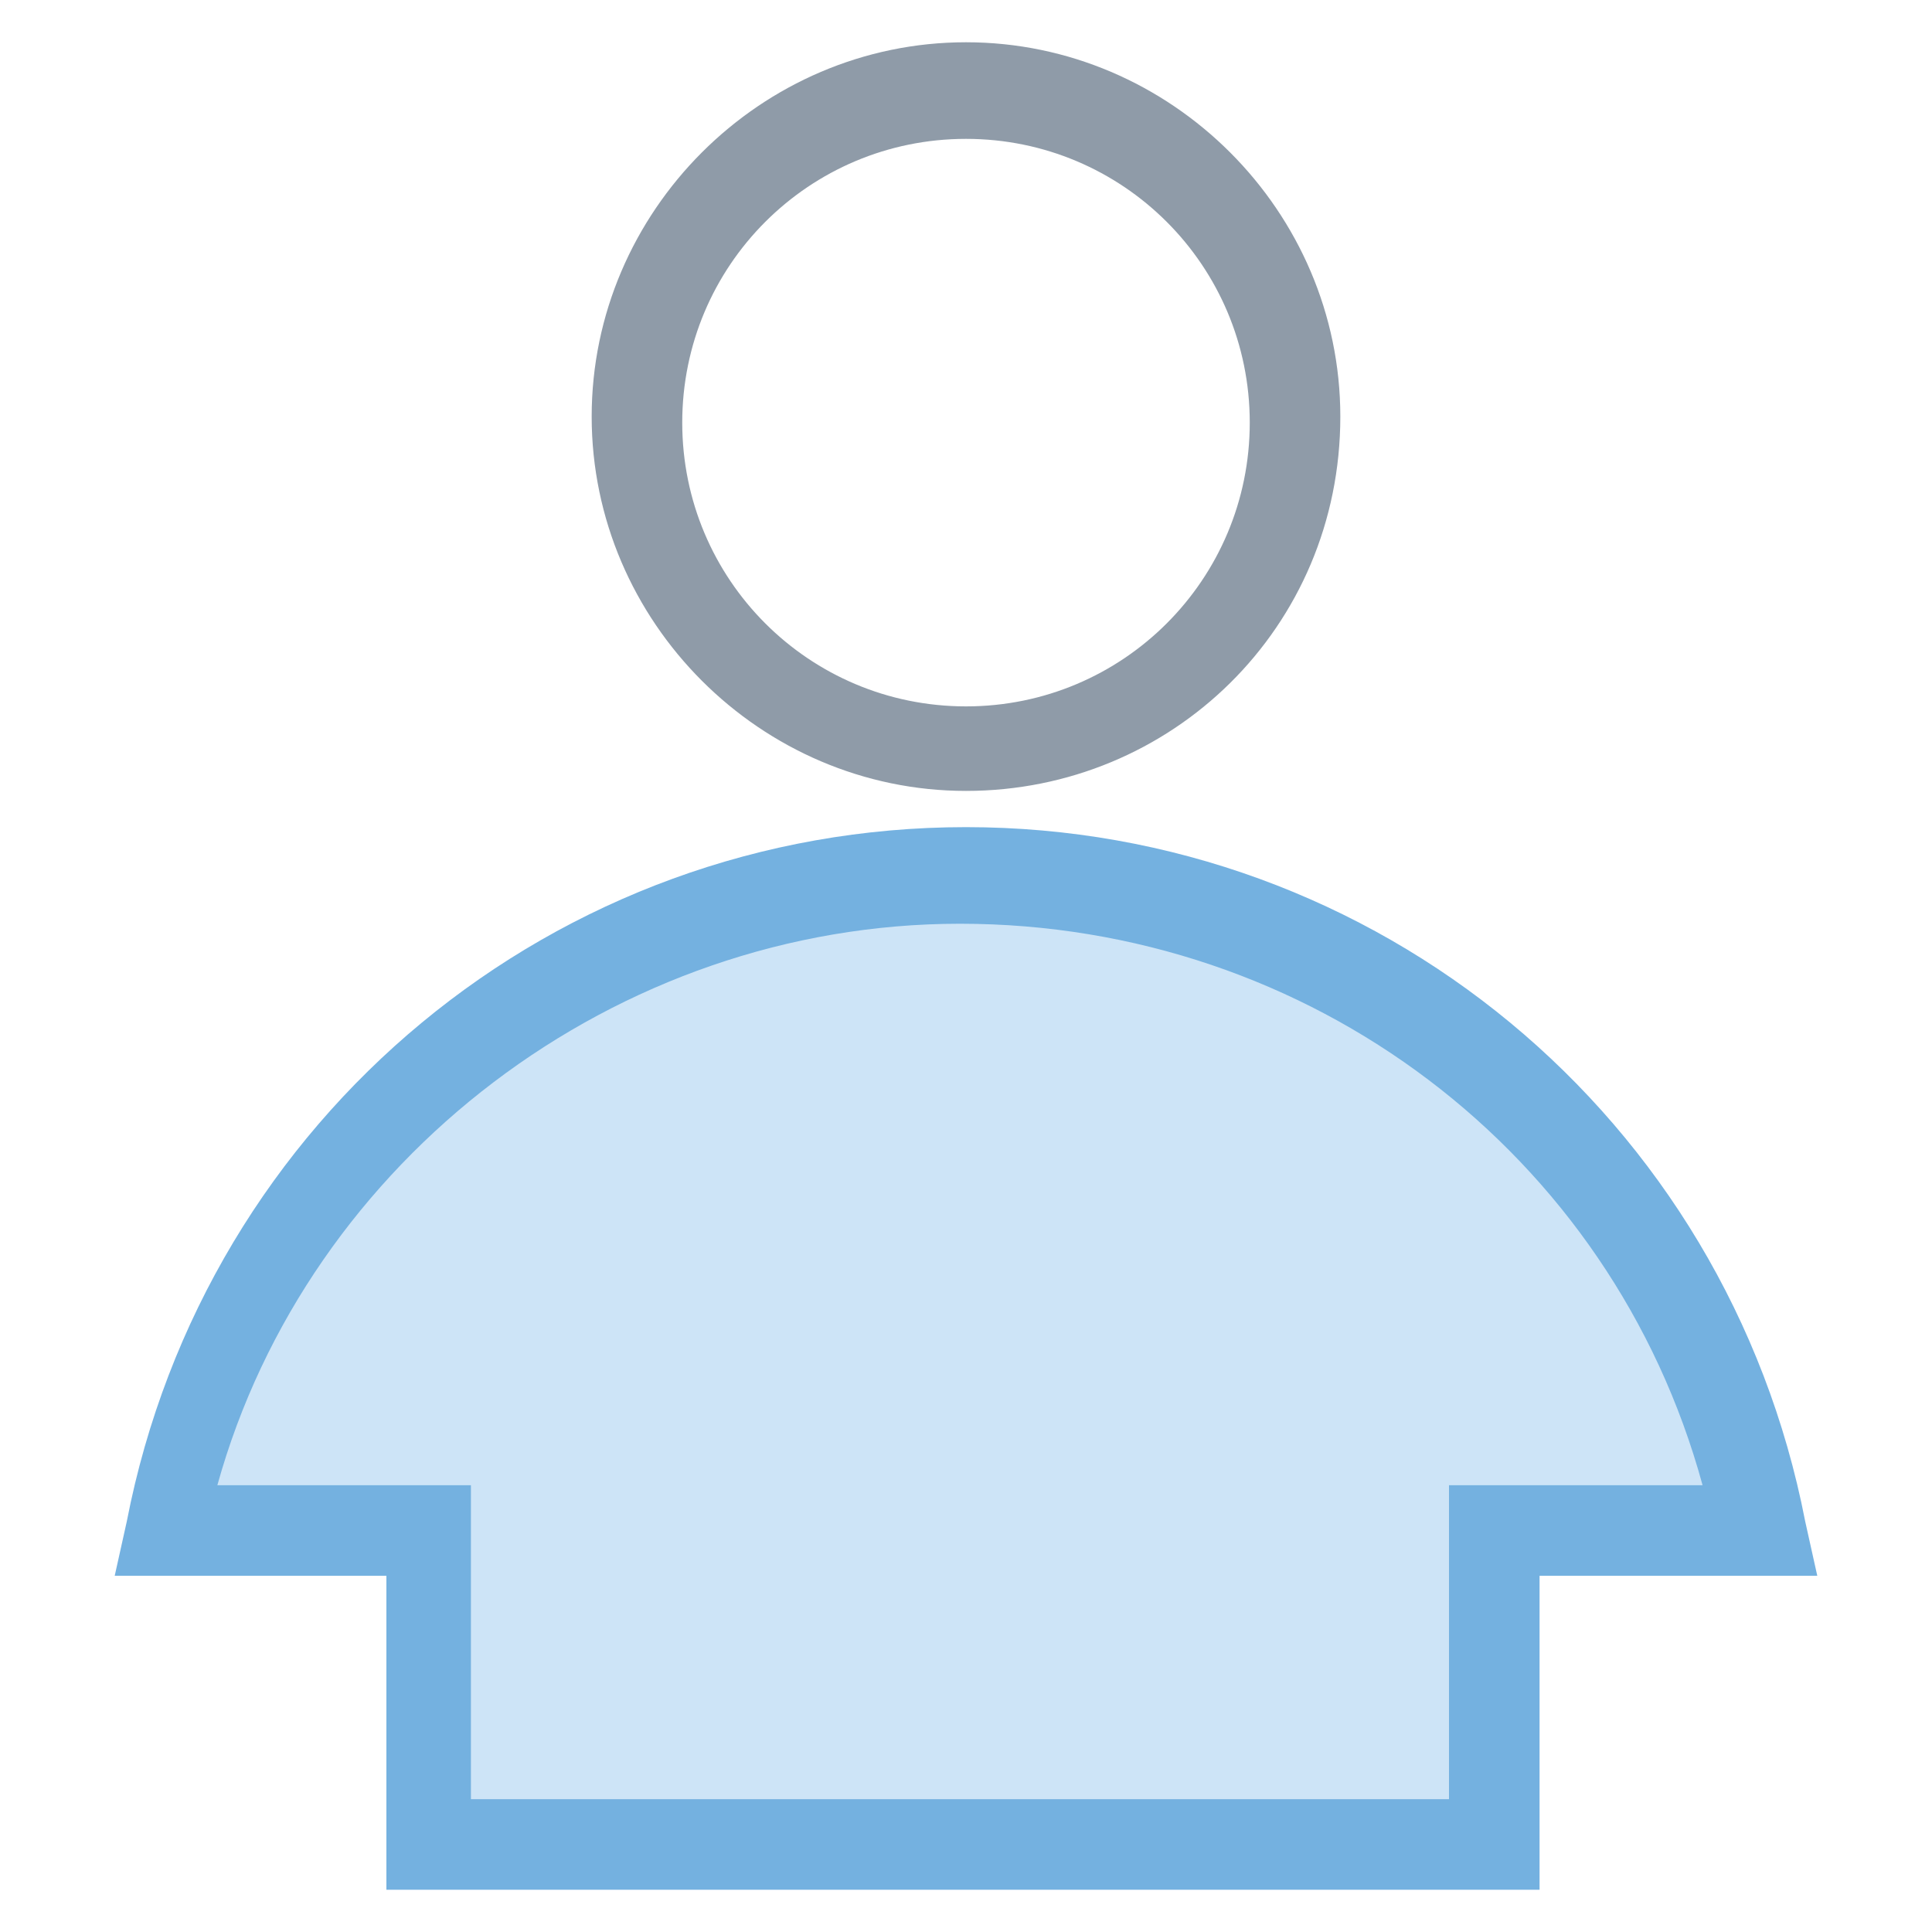 <?xml version="1.0" encoding="utf-8"?>
<!-- Generator: Adobe Illustrator 18.0.0, SVG Export Plug-In . SVG Version: 6.00 Build 0)  -->
<!DOCTYPE svg PUBLIC "-//W3C//DTD SVG 1.1//EN" "http://www.w3.org/Graphics/SVG/1.1/DTD/svg11.dtd">
<svg version="1.1" id="Layer_1" xmlns="http://www.w3.org/2000/svg" xmlns:xlink="http://www.w3.org/1999/xlink" x="0px" y="0px"
	 viewBox="0 0 32 32" enable-background="new 0 0 32 32" xml:space="preserve">
<g>
	<path fill="#8F9BA8" d="M16,13.1c-3.4,0-6.2-2.8-6.2-6.2c0-3.4,2.8-6.2,6.2-6.2c3.4,0,6.2,2.8,6.2,6.2C22.2,10.4,19.4,13.1,16,13.1
		z M16,2.3c-2.6,0-4.7,2.1-4.7,4.7c0,2.6,2.1,4.7,4.7,4.7c2.6,0,4.7-2.1,4.7-4.7C20.7,4.4,18.6,2.3,16,2.3z"/>
	<g>
		<path fill="#CDE4F7" d="M7.2,25.3v5.2h17.6v-5.2h4.4C28,19.1,22.5,14.5,16,14.5c-6.5,0-12,4.7-13.2,10.8H7.2z"/>
		<path fill="#74B1E0" d="M25.6,31.3H6.4v-5.2H1.9l0.2-0.9C3.4,18.5,9.2,13.7,16,13.7c6.8,0,12.6,4.8,13.9,11.5l0.2,0.9h-4.6V31.3z
			 M7.9,29.8h16.1v-5.2h4.2c-1.5-5.5-6.5-9.3-12.3-9.3c-5.7,0-10.8,3.9-12.3,9.3h4.2V29.8z"/>
	</g>
</g>
</svg>
